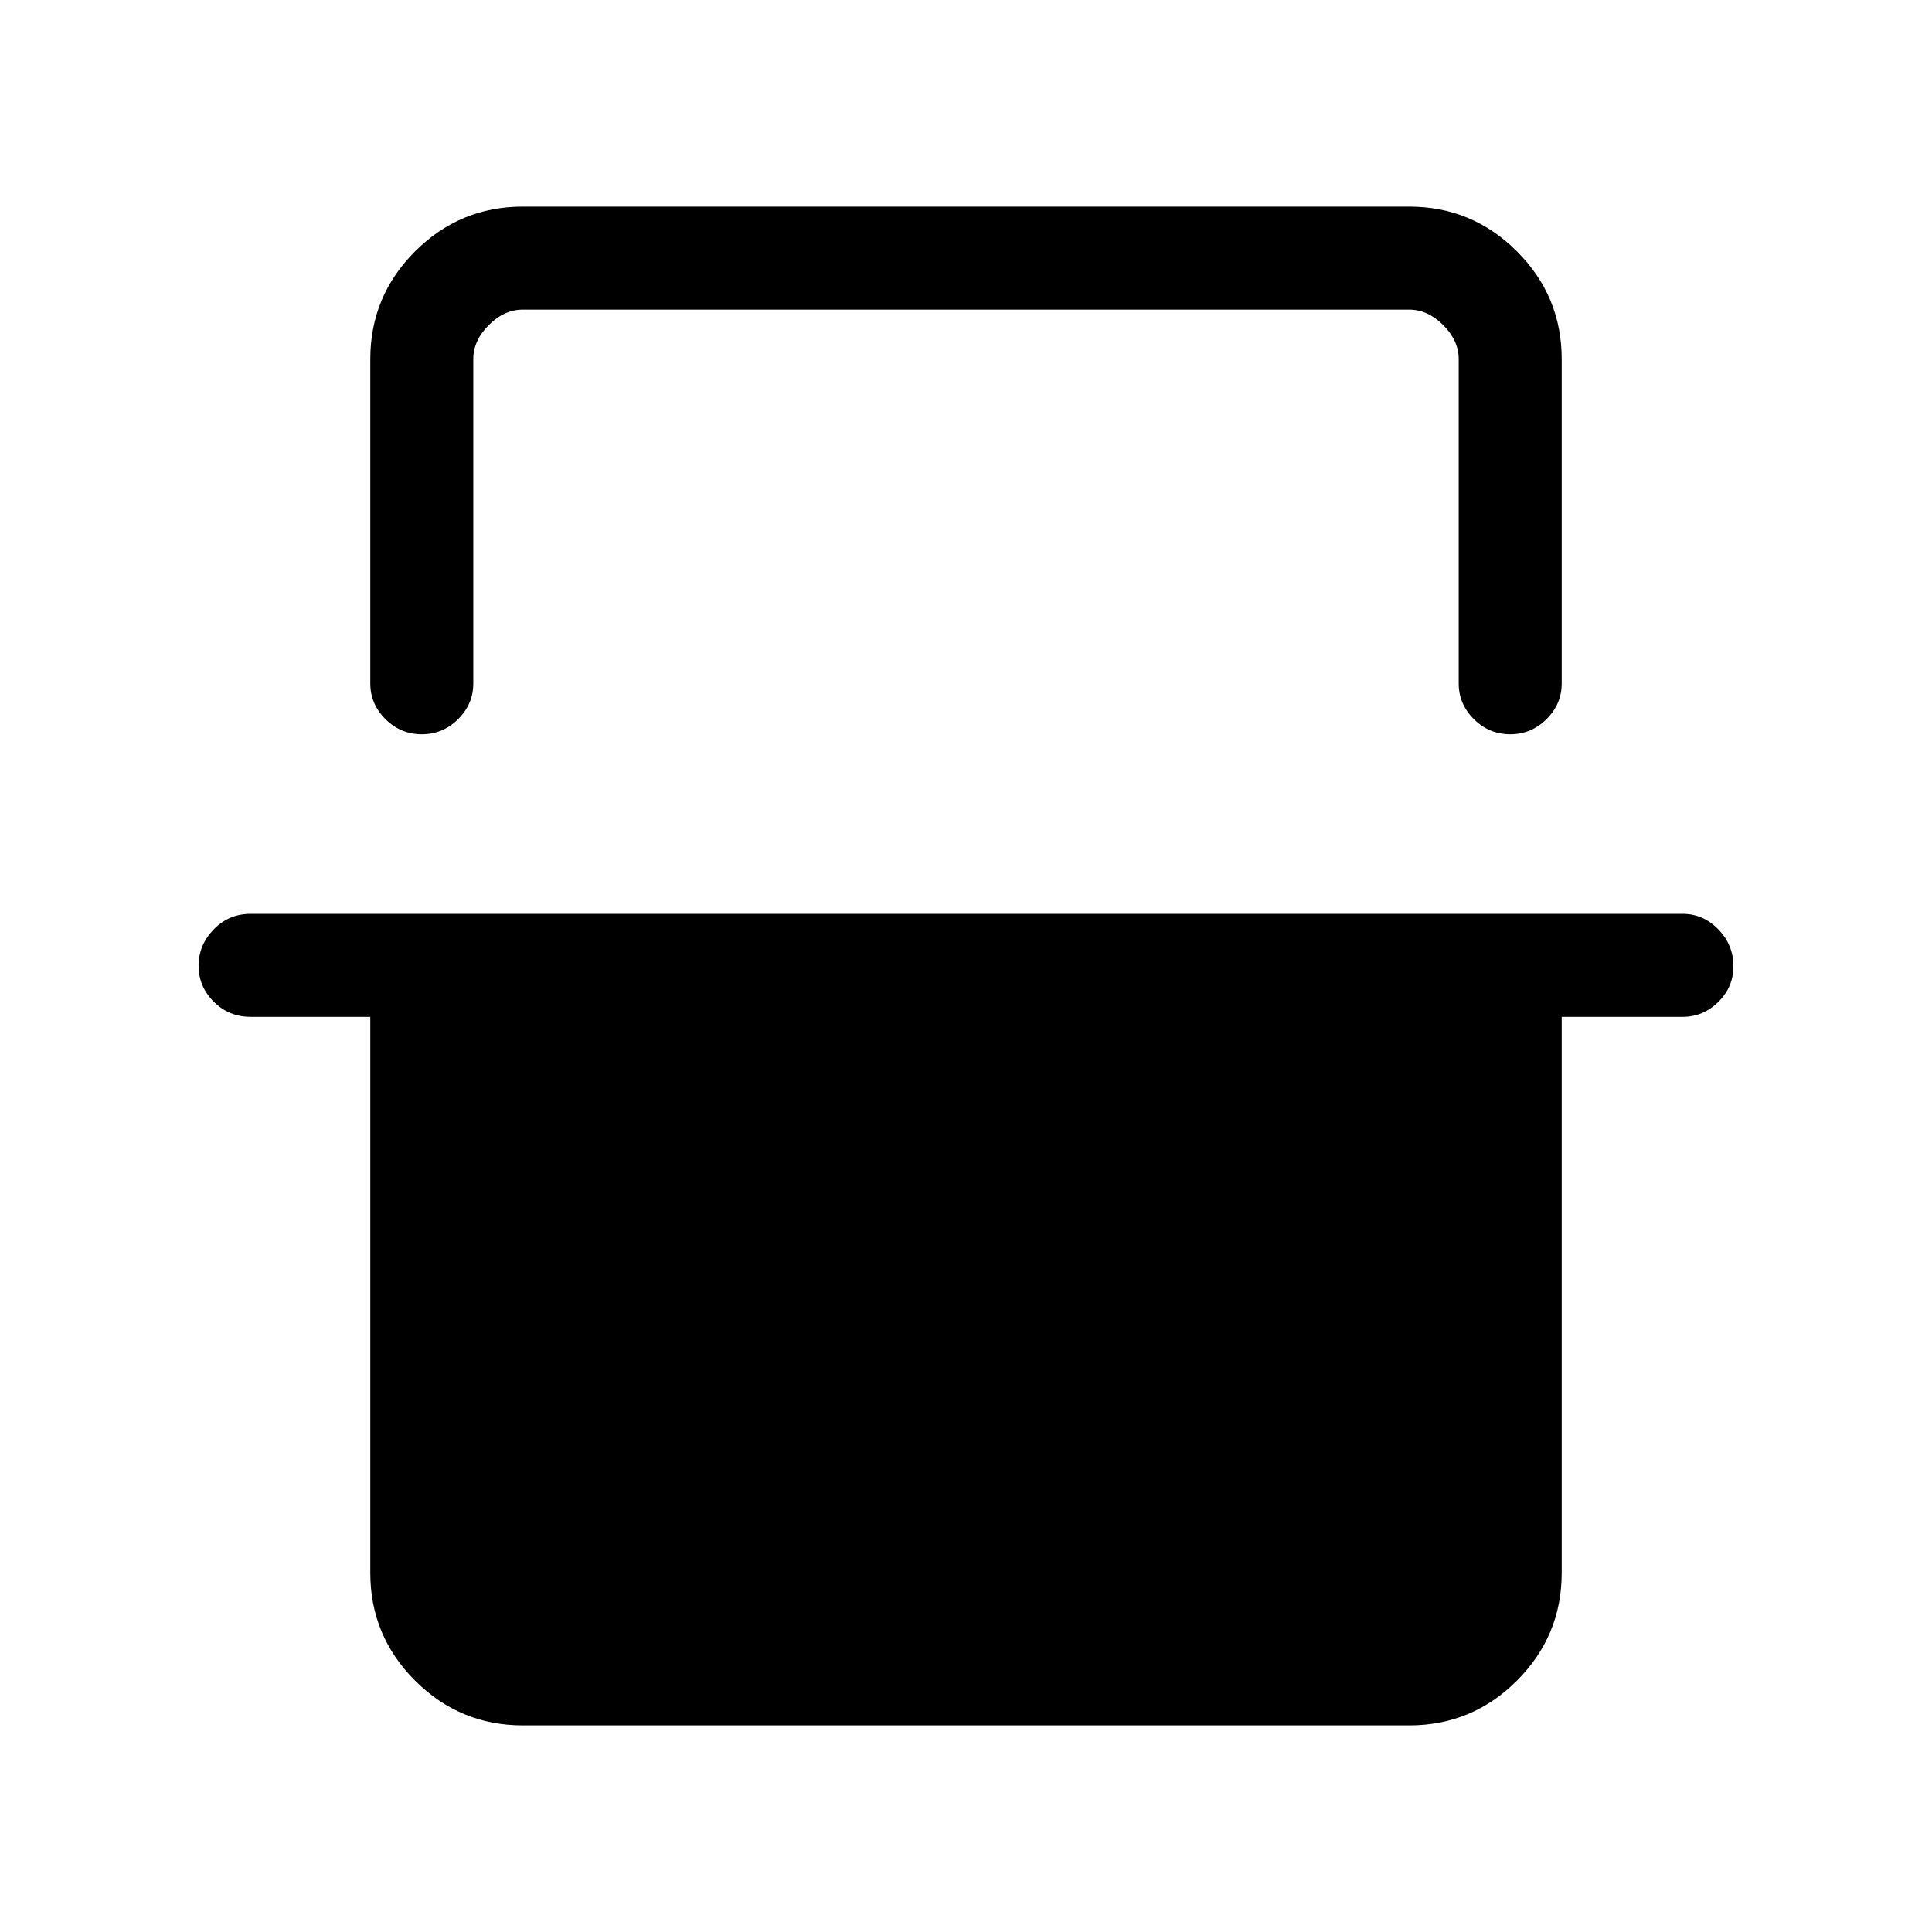 <svg xmlns="http://www.w3.org/2000/svg" height="40" viewBox="0 -960 960 960" width="40"><path d="M184-781.54q0-31.3 22.25-53.55 22.24-22.24 53.54-22.24h440.42q31.3 0 53.54 22.24Q776-812.84 776-781.54v161.13q0 10.25-7.55 17.75-7.55 7.51-18.04 7.51-10.5 0-18.04-7.51-7.55-7.5-7.55-17.75v-161.13q0-9.23-7.69-16.92-7.69-7.69-16.92-7.69H259.79q-9.23 0-16.92 7.69-7.69 7.69-7.69 16.92v161.13q0 10.25-7.55 17.75-7.55 7.51-18.04 7.51-10.5 0-18.04-7.51-7.55-7.5-7.55-17.75v-161.13ZM98.67-480.11q0-10.3 7.51-18.06 7.51-7.75 18.41-7.75h711.49q10.24 0 17.75 7.73 7.5 7.73 7.5 18.32 0 10.3-7.5 17.71-7.51 7.42-17.75 7.42H776v276.28q0 31.3-22.25 53.55-22.24 22.24-53.54 22.24H259.79q-31.3 0-53.54-22.24Q184-147.16 184-178.46v-276.28h-59.41q-10.9 0-18.41-7.54t-7.51-17.83Zm136.51-326.04H724.82 235.18Z"/></svg>
